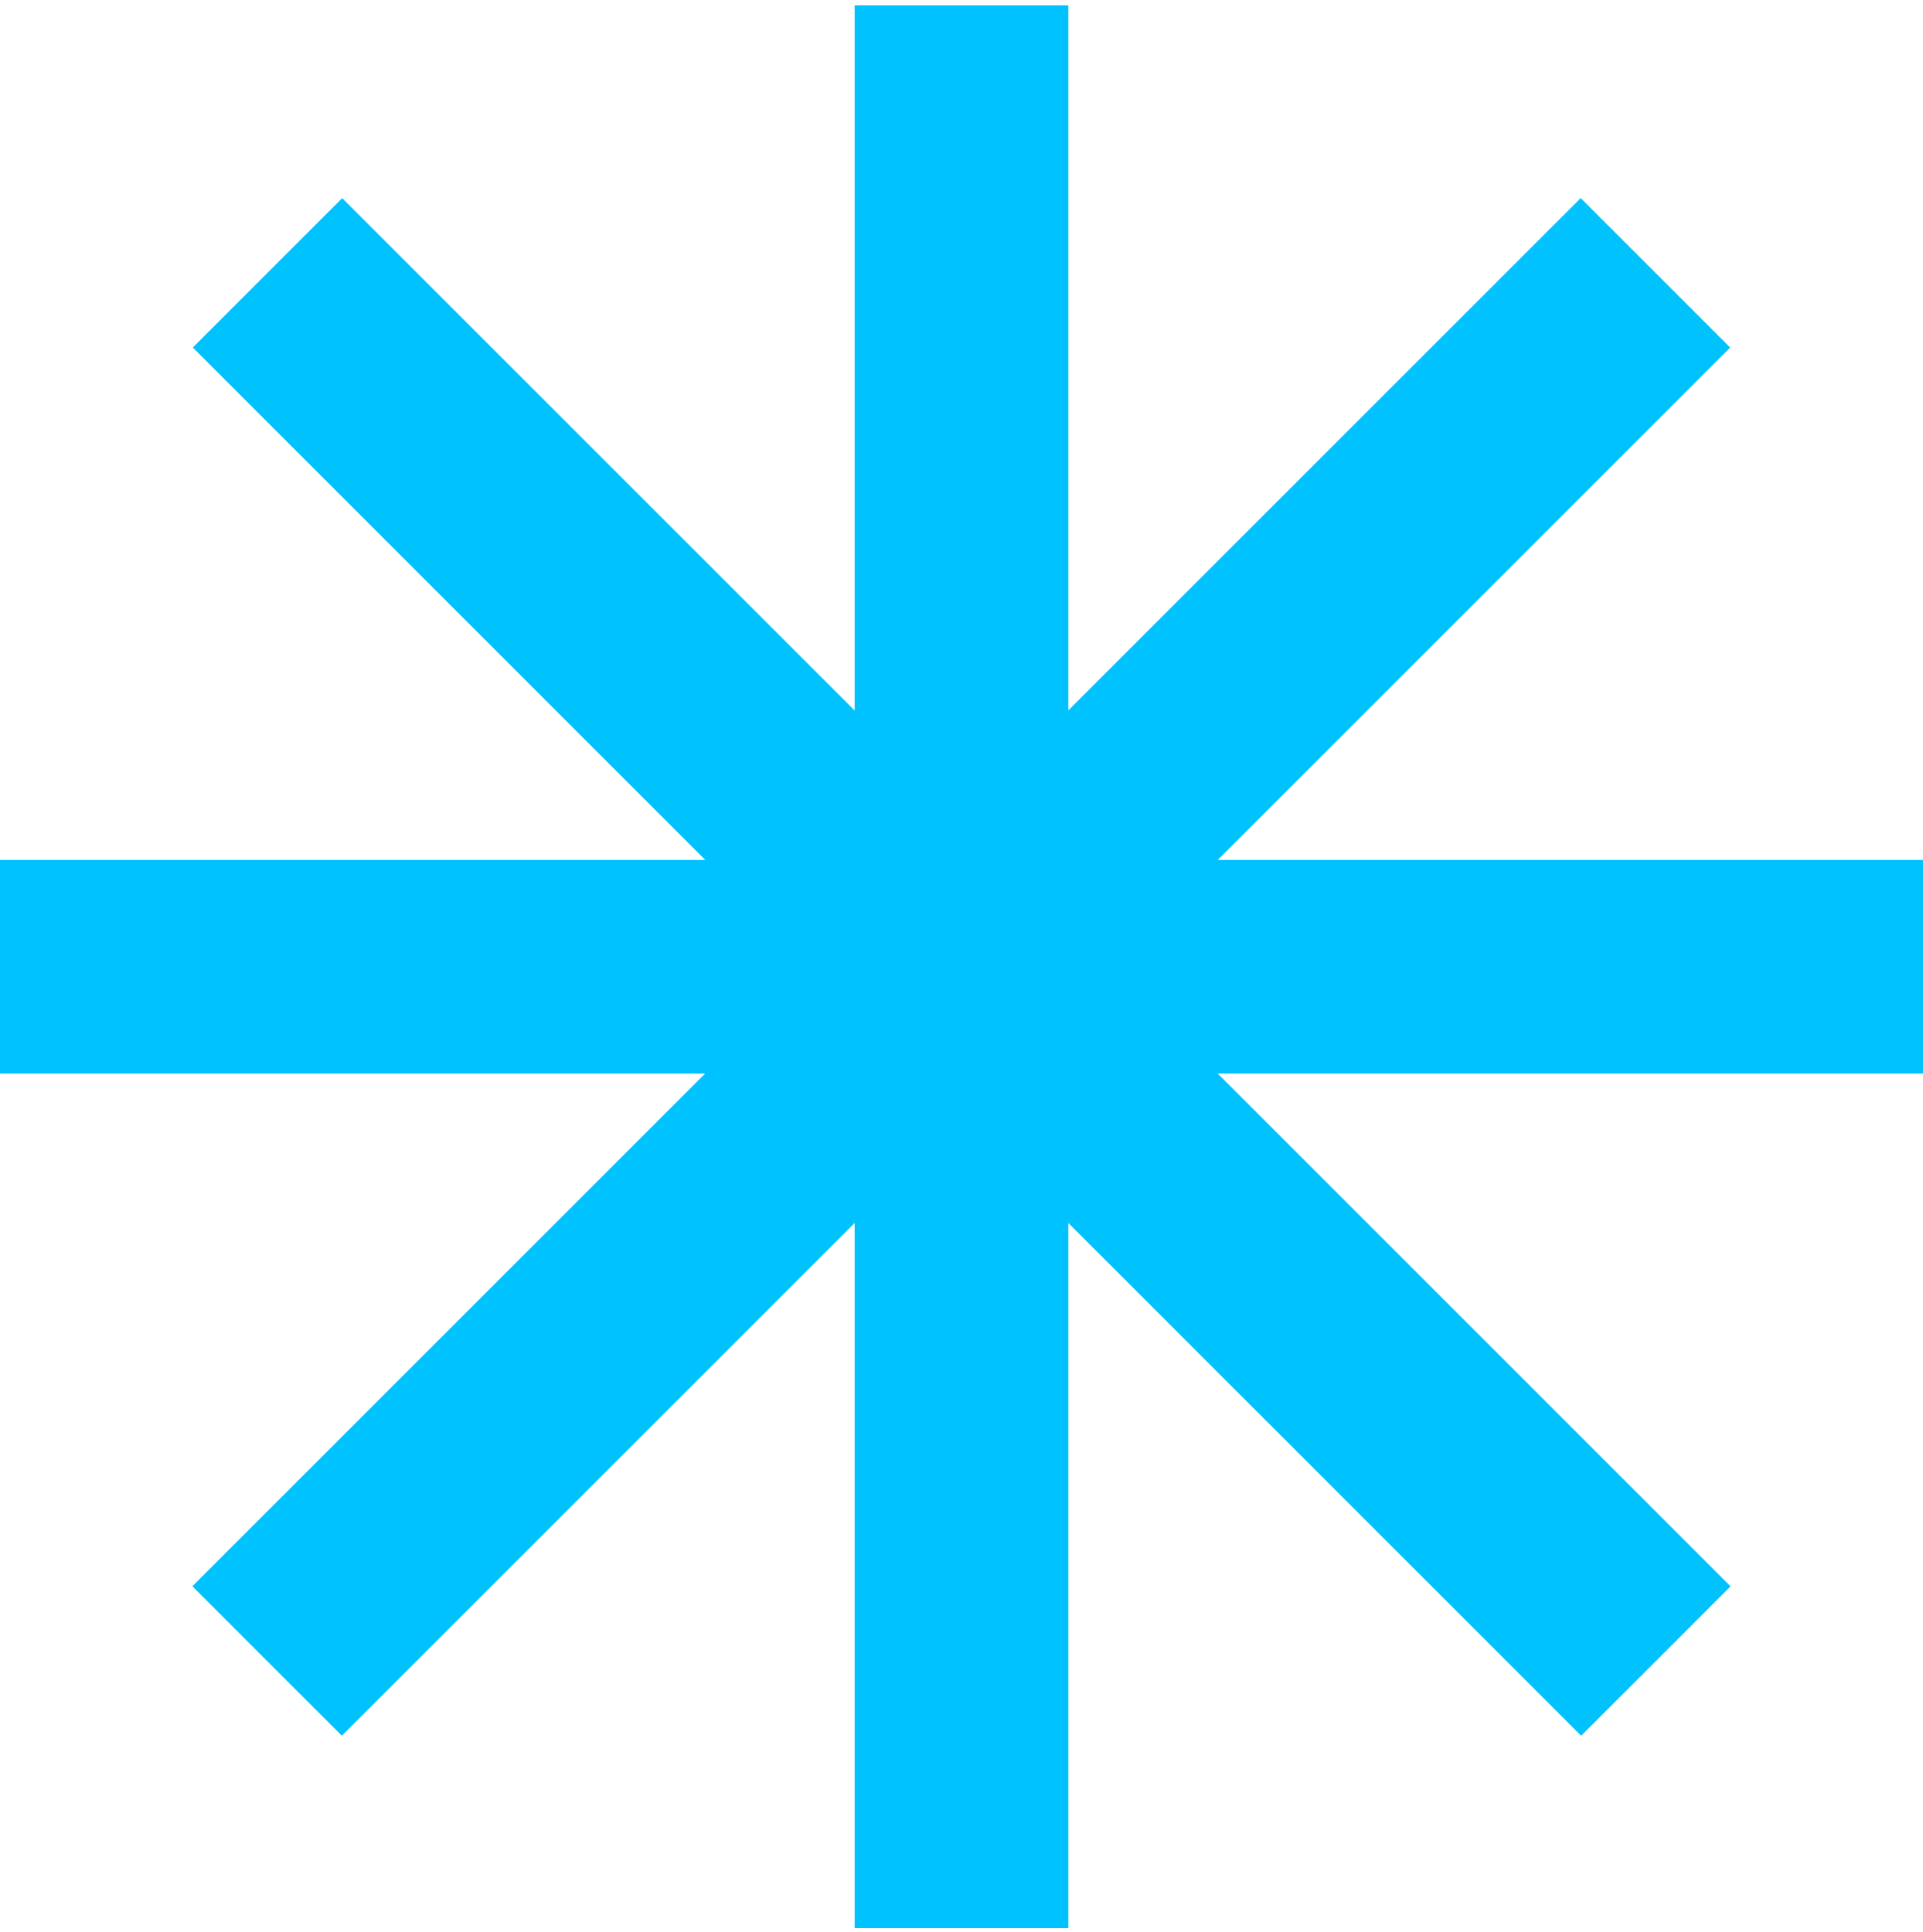 <svg width="200" height="201" viewBox="0 0 200 201" fill="none" xmlns="http://www.w3.org/2000/svg">
    <g clip-path="url(#clip0_35_33)">
        <path
            d="M111.111 0.56H88.889V73.911L35.589 20.611L20.051 36.149L73.351 89.449H0V111.671H73.333L20.009 164.996L35.556 180.543L88.889 127.209V200.56H111.111V127.21L164.448 180.546L179.986 165.008L126.649 111.671H200V89.449H126.649L179.946 36.152L164.399 20.605L111.111 73.893V0.56Z"
            fill="#00C2FF" />
    </g>
    <defs>
        <clipPath id="clip0_35_33">
            <rect width="200" height="200" fill="white" transform="translate(0 0.56)" />
        </clipPath>
    </defs>
</svg>